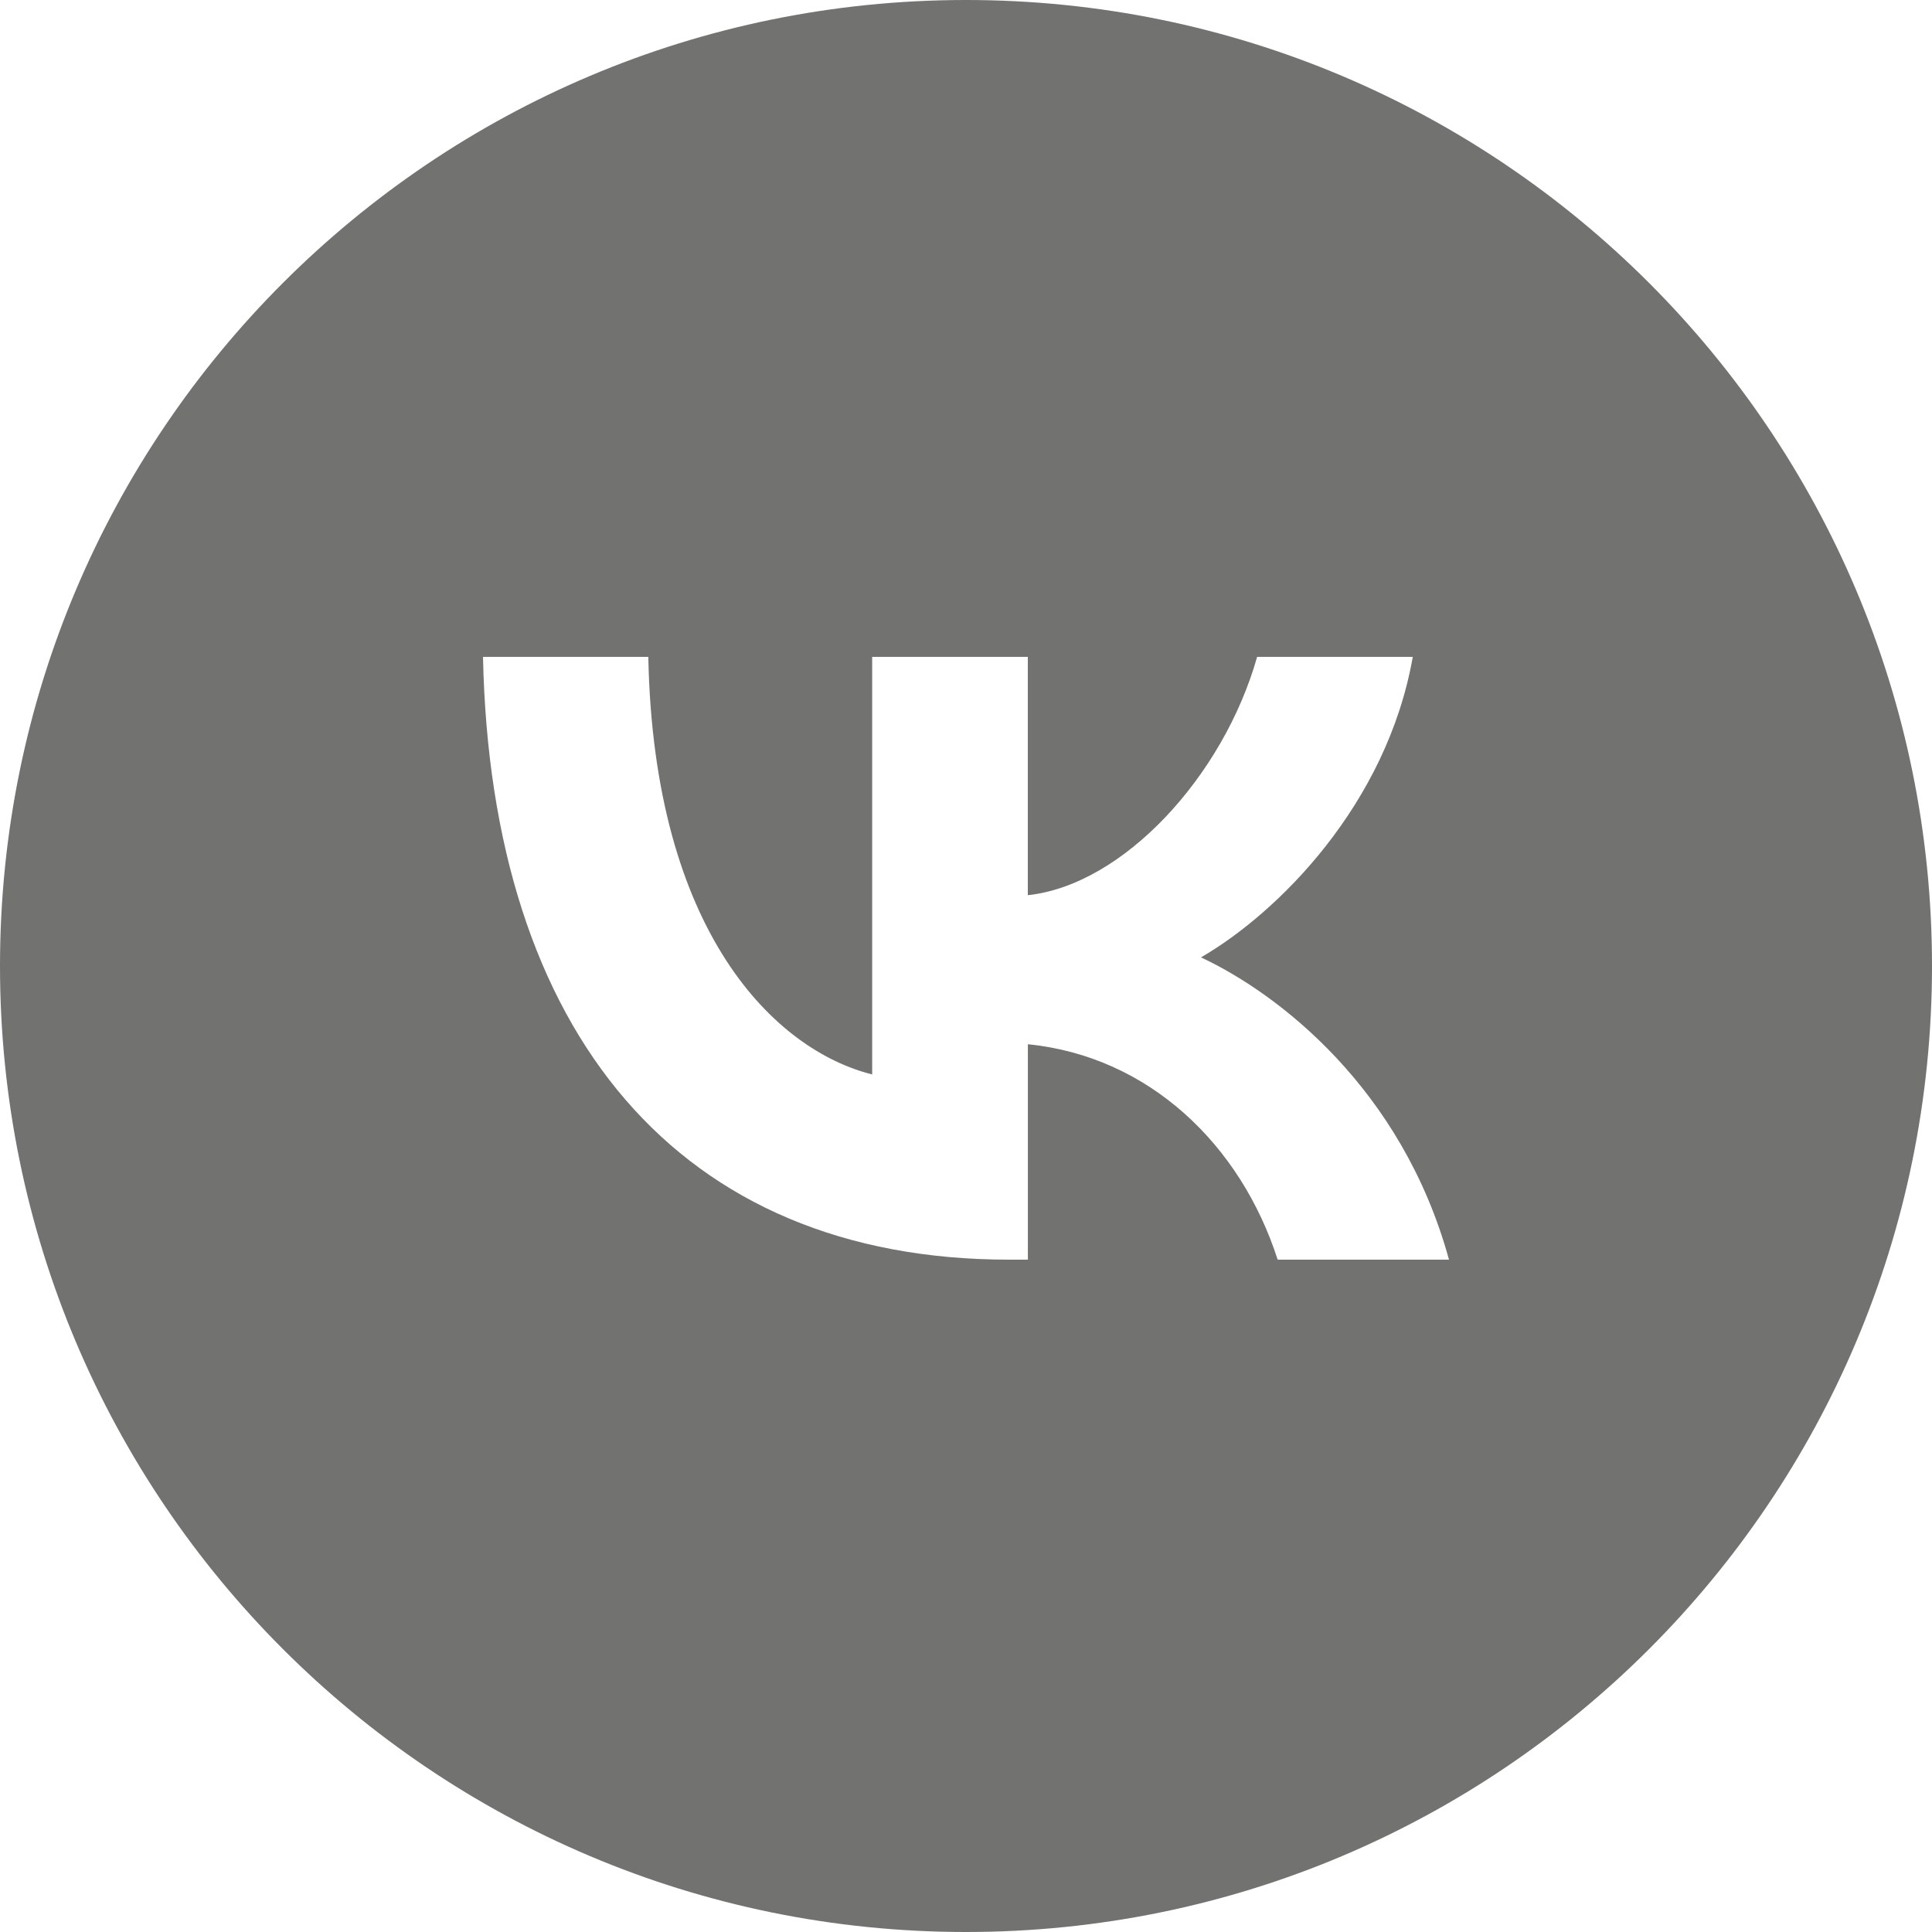 <svg width="32" height="32" fill="none" xmlns="http://www.w3.org/2000/svg"><path fill-rule="evenodd" clip-rule="evenodd" d="M16 32c8.837 0 16-7.163 16-16S24.837 0 16 0 0 7.163 0 16s7.163 16 16 16zM8 10.88c.13 6.236 3.248 9.984 8.715 9.984h.31v-3.568c2.008.2 3.527 1.669 4.137 3.568H24c-.78-2.838-2.828-4.408-4.108-5.007 1.28-.74 3.079-2.538 3.508-4.977h-2.578c-.56 1.979-2.219 3.778-3.798 3.947V10.88h-2.578v6.916c-1.6-.4-3.618-2.339-3.708-6.916H8z" fill="#727271"/></svg>